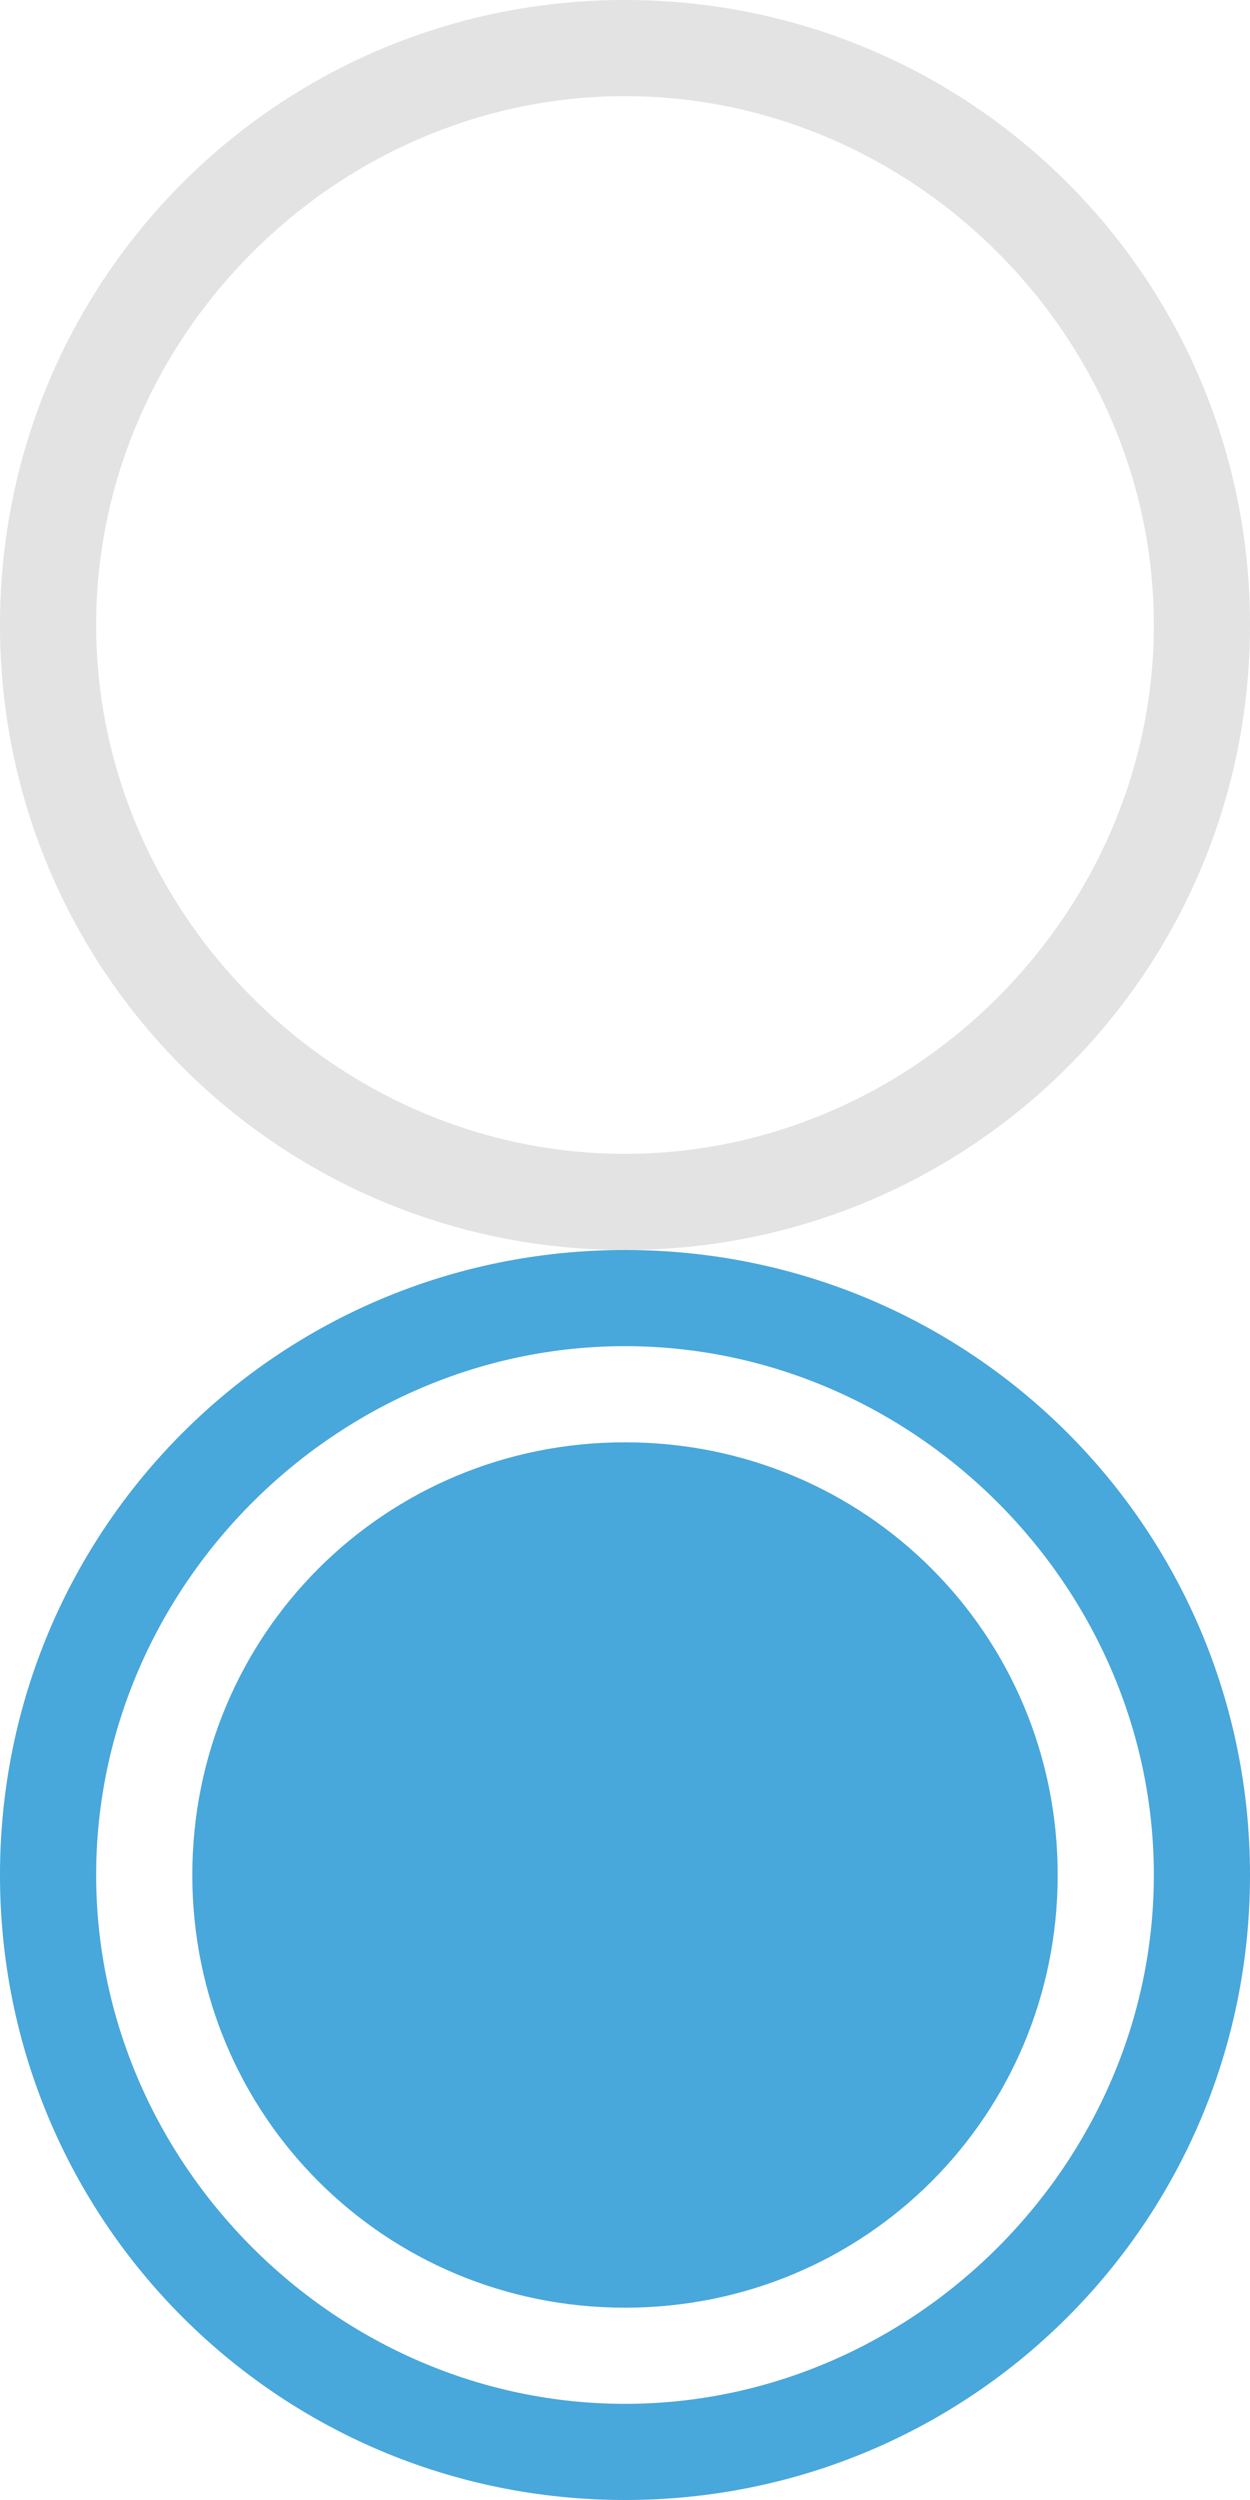 <?xml version="1.0" encoding="utf-8"?>
<!-- Generator: Adobe Illustrator 21.1.0, SVG Export Plug-In . SVG Version: 6.00 Build 0)  -->
<svg version="1.1" id="圖層_1" xmlns="http://www.w3.org/2000/svg" xmlns:xlink="http://www.w3.org/1999/xlink" x="0px" y="0px"
	 viewBox="0 0 13 26" style="enable-background:new 0 0 13 26;" xml:space="preserve">
<style type="text/css">
	.st0{fill:#48A7DB;}
	.st1{fill:#E3E3E3;}
</style>
<title>icon_check</title>
<desc>Created with Sketch.</desc>
<g id="Page-1">
	<g id="icon_check">
		<path id="Combined-Shape" class="st0" d="M6.5,26C2.9,26,0,23.1,0,19.5S2.9,13,6.5,13s6.5,2.9,6.5,6.5S10.1,26,6.5,26z M6.5,25
			c3,0,5.5-2.5,5.5-5.5S9.5,14,6.5,14S1,16.5,1,19.5S3.5,25,6.5,25z M6.5,24C4,24,2,22,2,19.5S4,15,6.5,15s4.5,2,4.5,4.5
			S9,24,6.5,24z"/>
		<path id="Oval-2-Copy" class="st1" d="M6.5,12c3,0,5.5-2.5,5.5-5.5S9.5,1,6.5,1S1,3.5,1,6.5S3.5,12,6.5,12z M6.5,13
			C2.9,13,0,10.1,0,6.5S2.9,0,6.5,0S13,2.9,13,6.5S10.1,13,6.5,13z"/>
	</g>
</g>
</svg>
